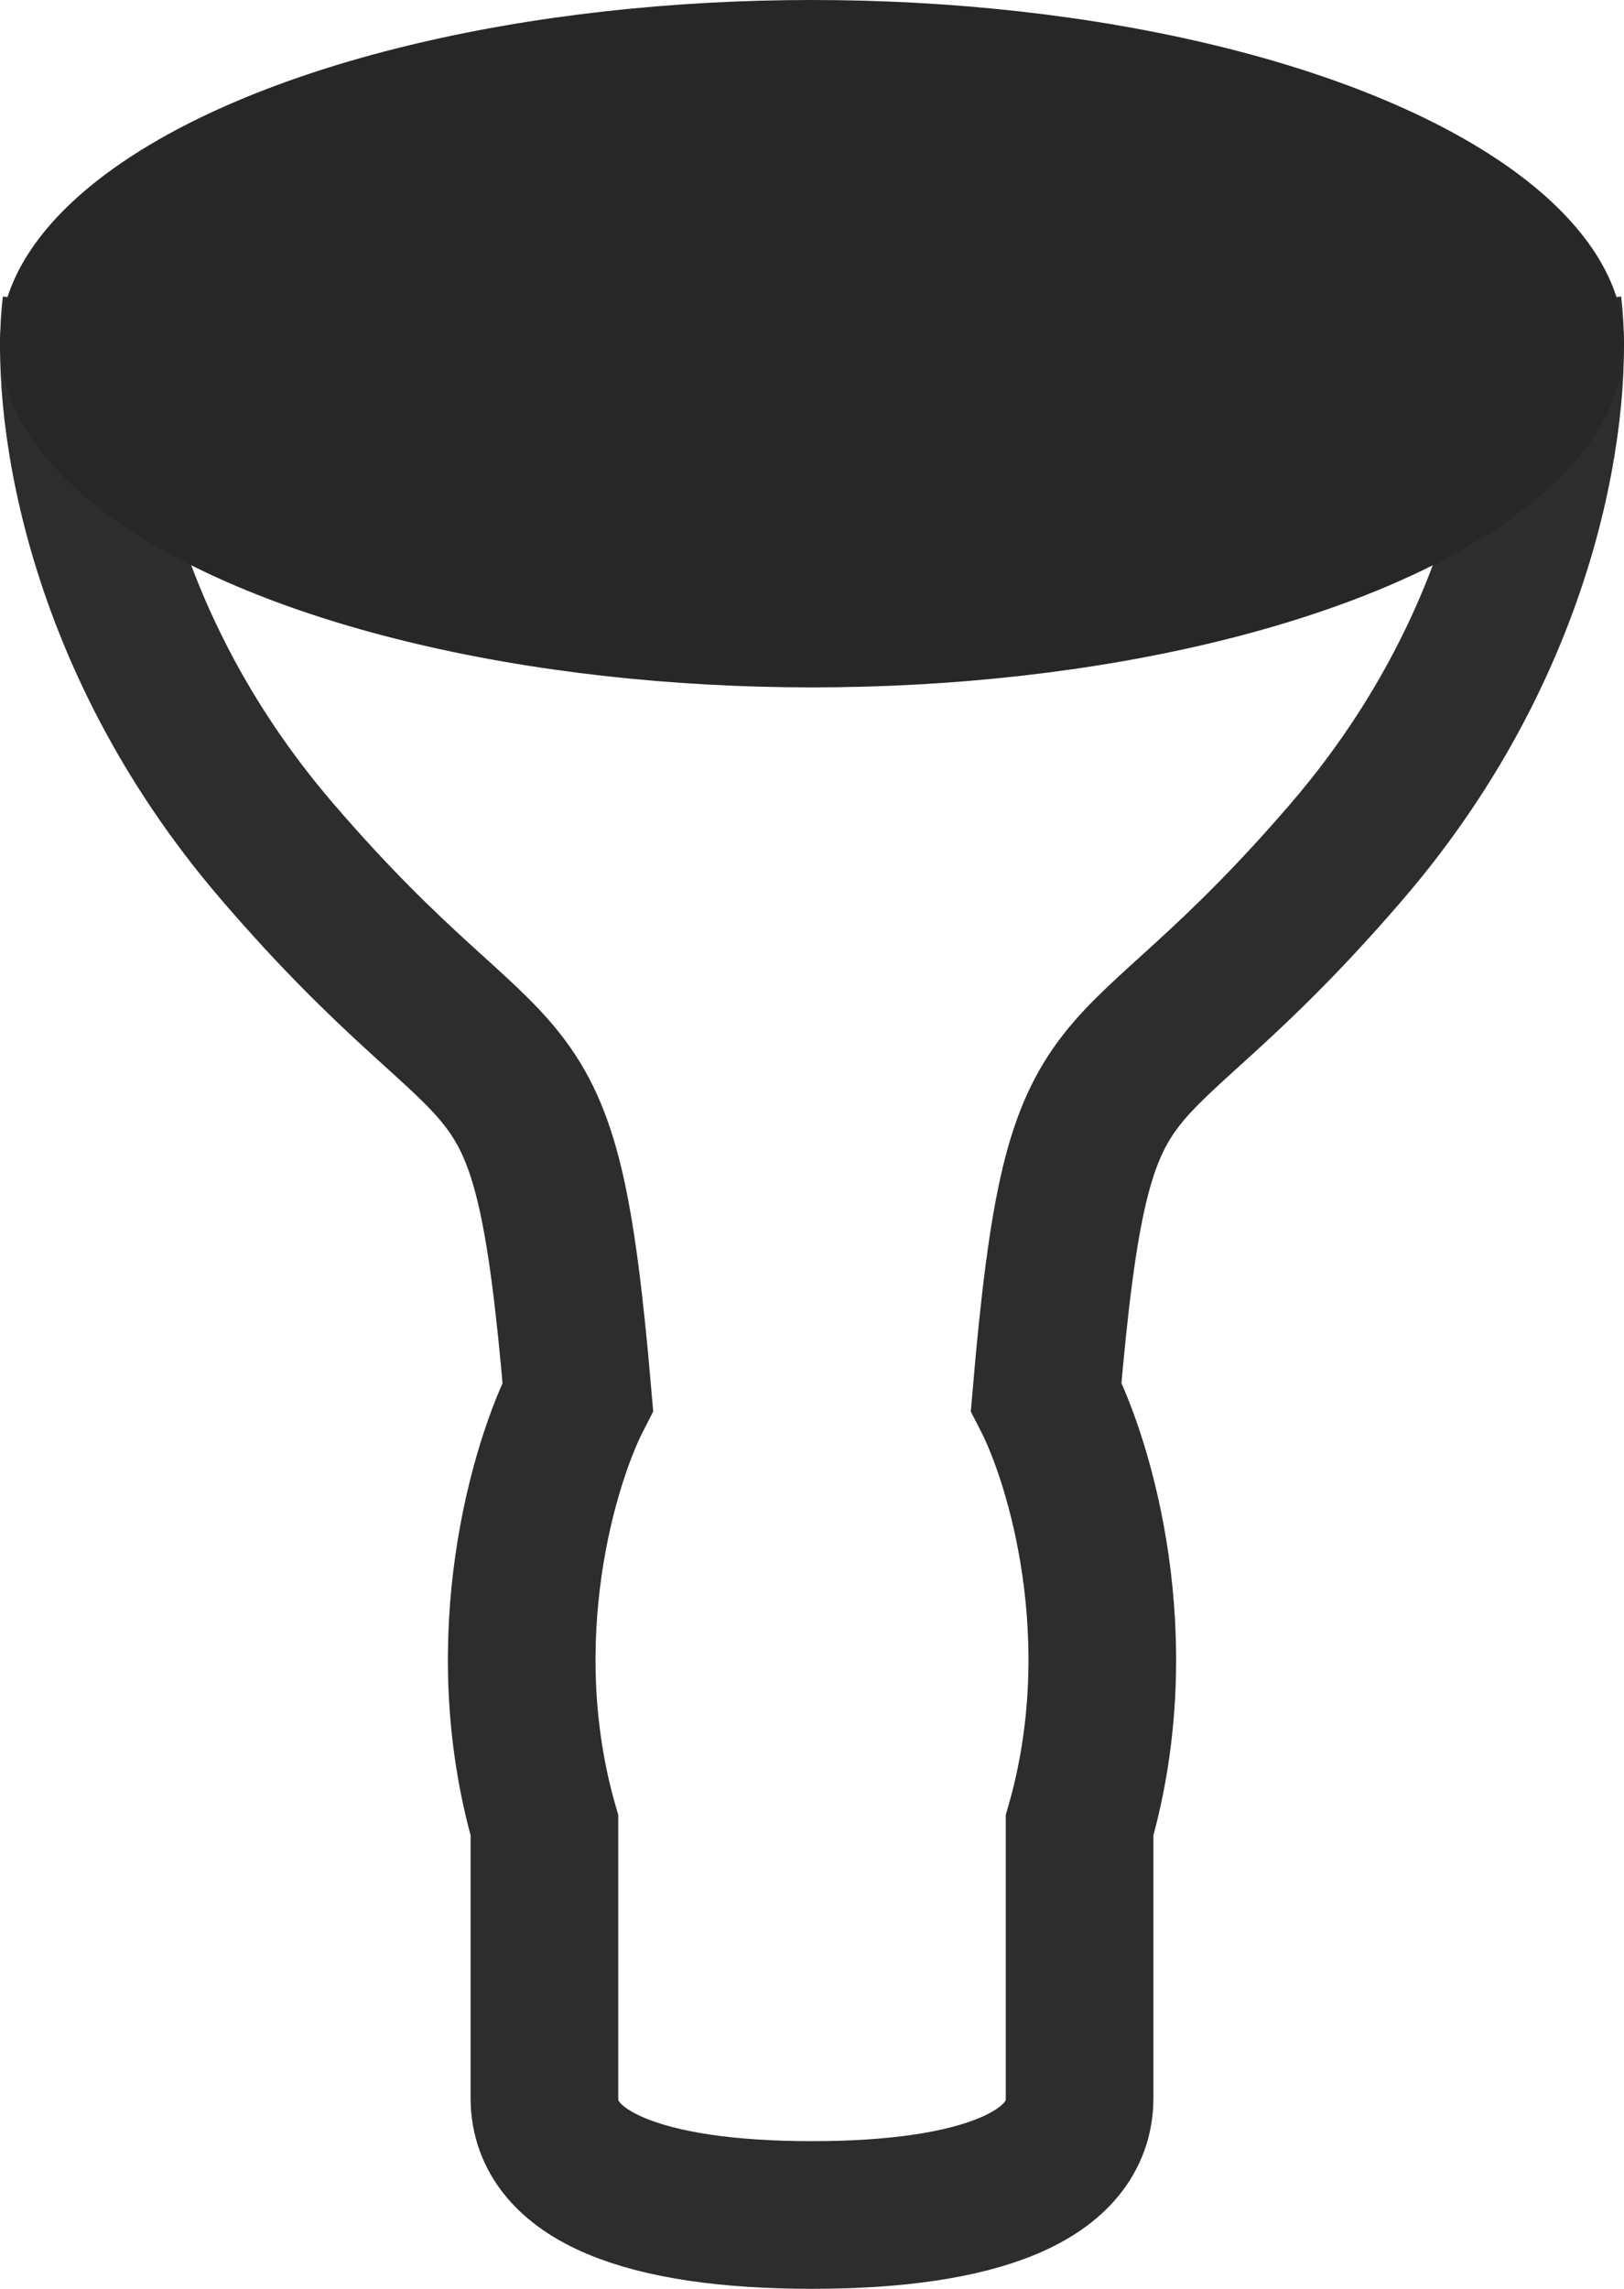 <svg width="22" height="31" viewBox="0 0 22 31" fill="none" xmlns="http://www.w3.org/2000/svg">
<path d="M1.031 4.138C0.88 5.369 1.212 8.571 3.75 11.527C6.922 15.222 7.375 13.638 7.828 18.916C7.375 19.796 6.65 22.189 7.375 24.722C7.375 25.602 7.375 27.572 7.375 28.417C7.375 29.472 8.734 30 11 30" stroke="#2D2D2D" stroke-width="2"/>
<path d="M20.969 4.138C21.12 5.369 20.788 8.571 18.25 11.527C15.078 15.222 14.625 13.638 14.172 18.916C14.625 19.796 15.35 22.189 14.625 24.722C14.625 25.602 14.625 27.572 14.625 28.417C14.625 29.472 13.266 30 11 30" stroke="#2D2D2D" stroke-width="2"/>
<ellipse cx="11" cy="4.655" rx="11" ry="4.655" fill="#272727"/>
</svg>
